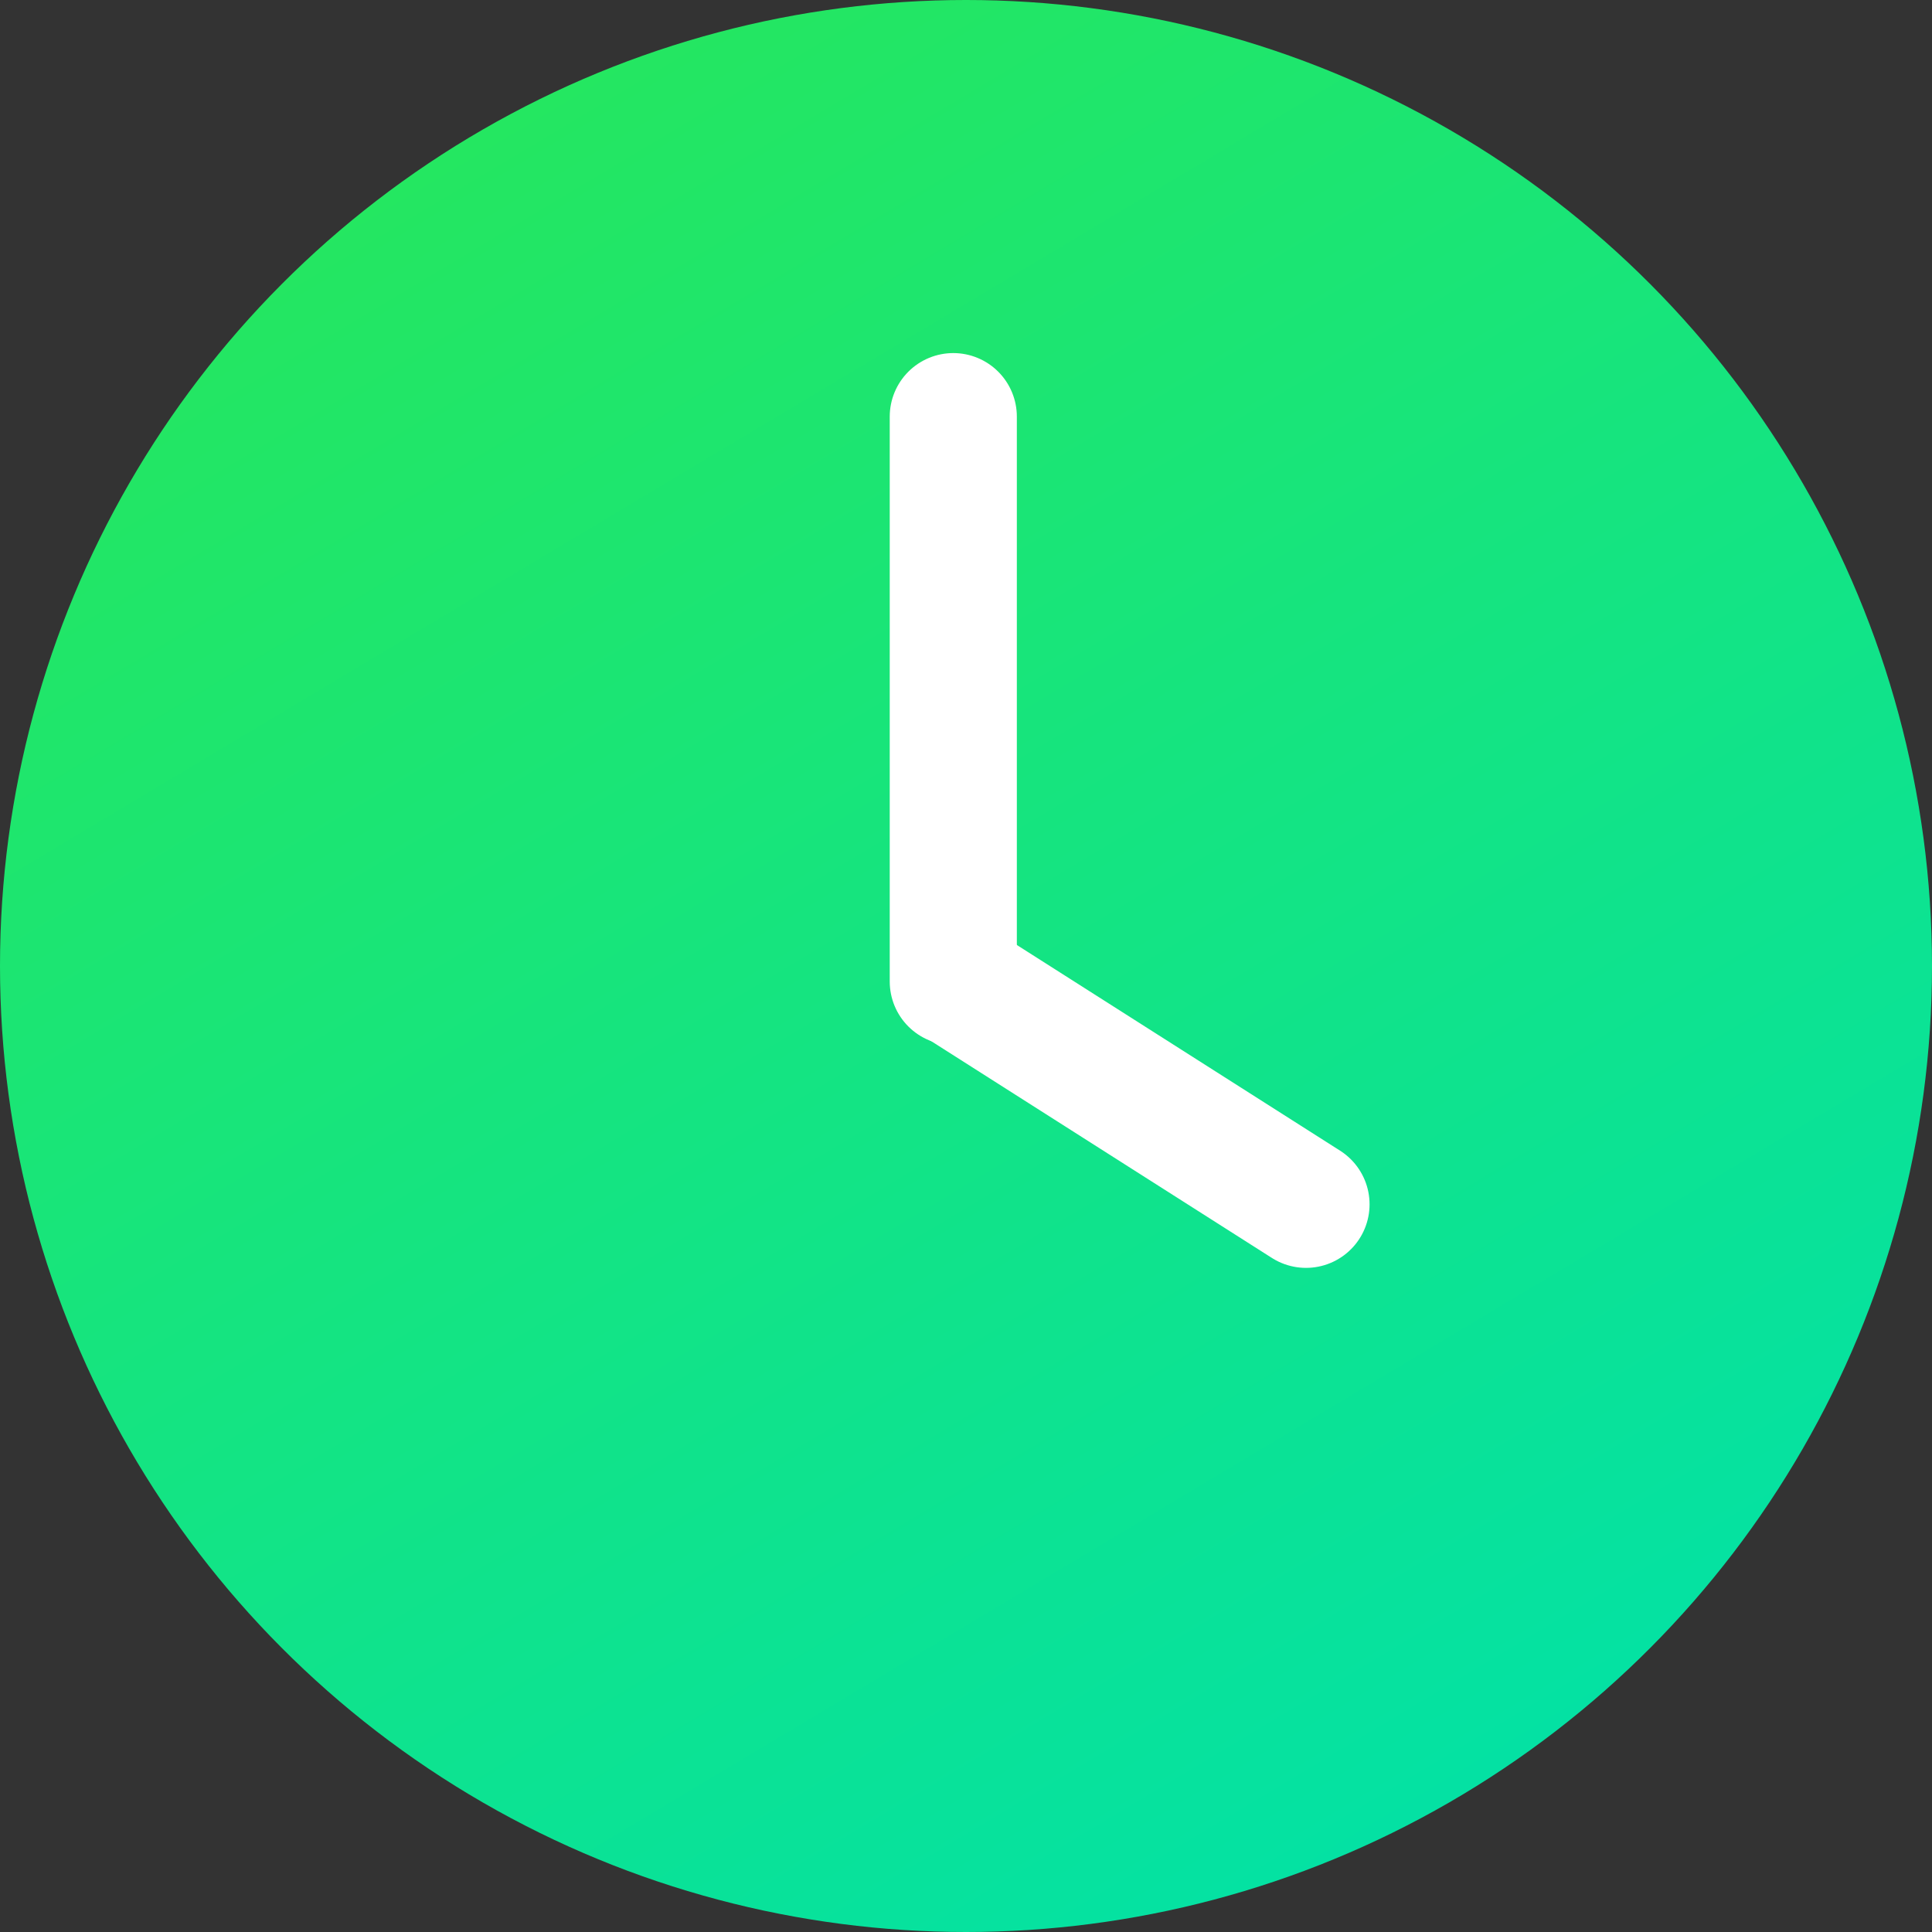 <?xml version="1.0" encoding="UTF-8"?>
<svg width="76px" height="76px" viewBox="0 0 76 76" version="1.1" xmlns="http://www.w3.org/2000/svg" xmlns:xlink="http://www.w3.org/1999/xlink">
    <rect x="0" y="0" width="76" height="76" fill="#333333" stroke="none"/>
    <!-- Generator: Sketch 59.1 (86144) - https://sketch.com -->
    <title>更多记录</title>
    <desc>Created with Sketch.</desc>
    <defs>
        <linearGradient x1="19.99%" y1="0%" x2="79.764%" y2="100%" id="linearGradient-1">
            <stop stop-color="#27E75B" offset="0%"></stop>
            <stop stop-color="#01E1A9" offset="100%"></stop>
        </linearGradient>
    </defs>
    <g id="页面-1" stroke="none" stroke-width="1" fill="none" fill-rule="evenodd">
        <g id="多彩切图" transform="translate(-553, -1115)">
            <g id="多彩" transform="translate(91, 938)">
                <g id="更多记录" transform="translate(462, 177)">
                    <circle id="椭圆形" fill="url(#linearGradient-1)" cx="38" cy="38" r="38"></circle>
                    <line x1="51.375" y1="47.375" x2="37.625" y2="38.625" id="直线-2备份" stroke="#FFFFFF" stroke-width="5" stroke-linecap="round"></line>
                    <line x1="37.5" y1="16.389" x2="37.5" y2="38.611" id="直线-2" stroke="#FFFFFF" stroke-width="5" stroke-linecap="round"></line>
                </g>
            </g>
        </g>
    </g>
</svg>